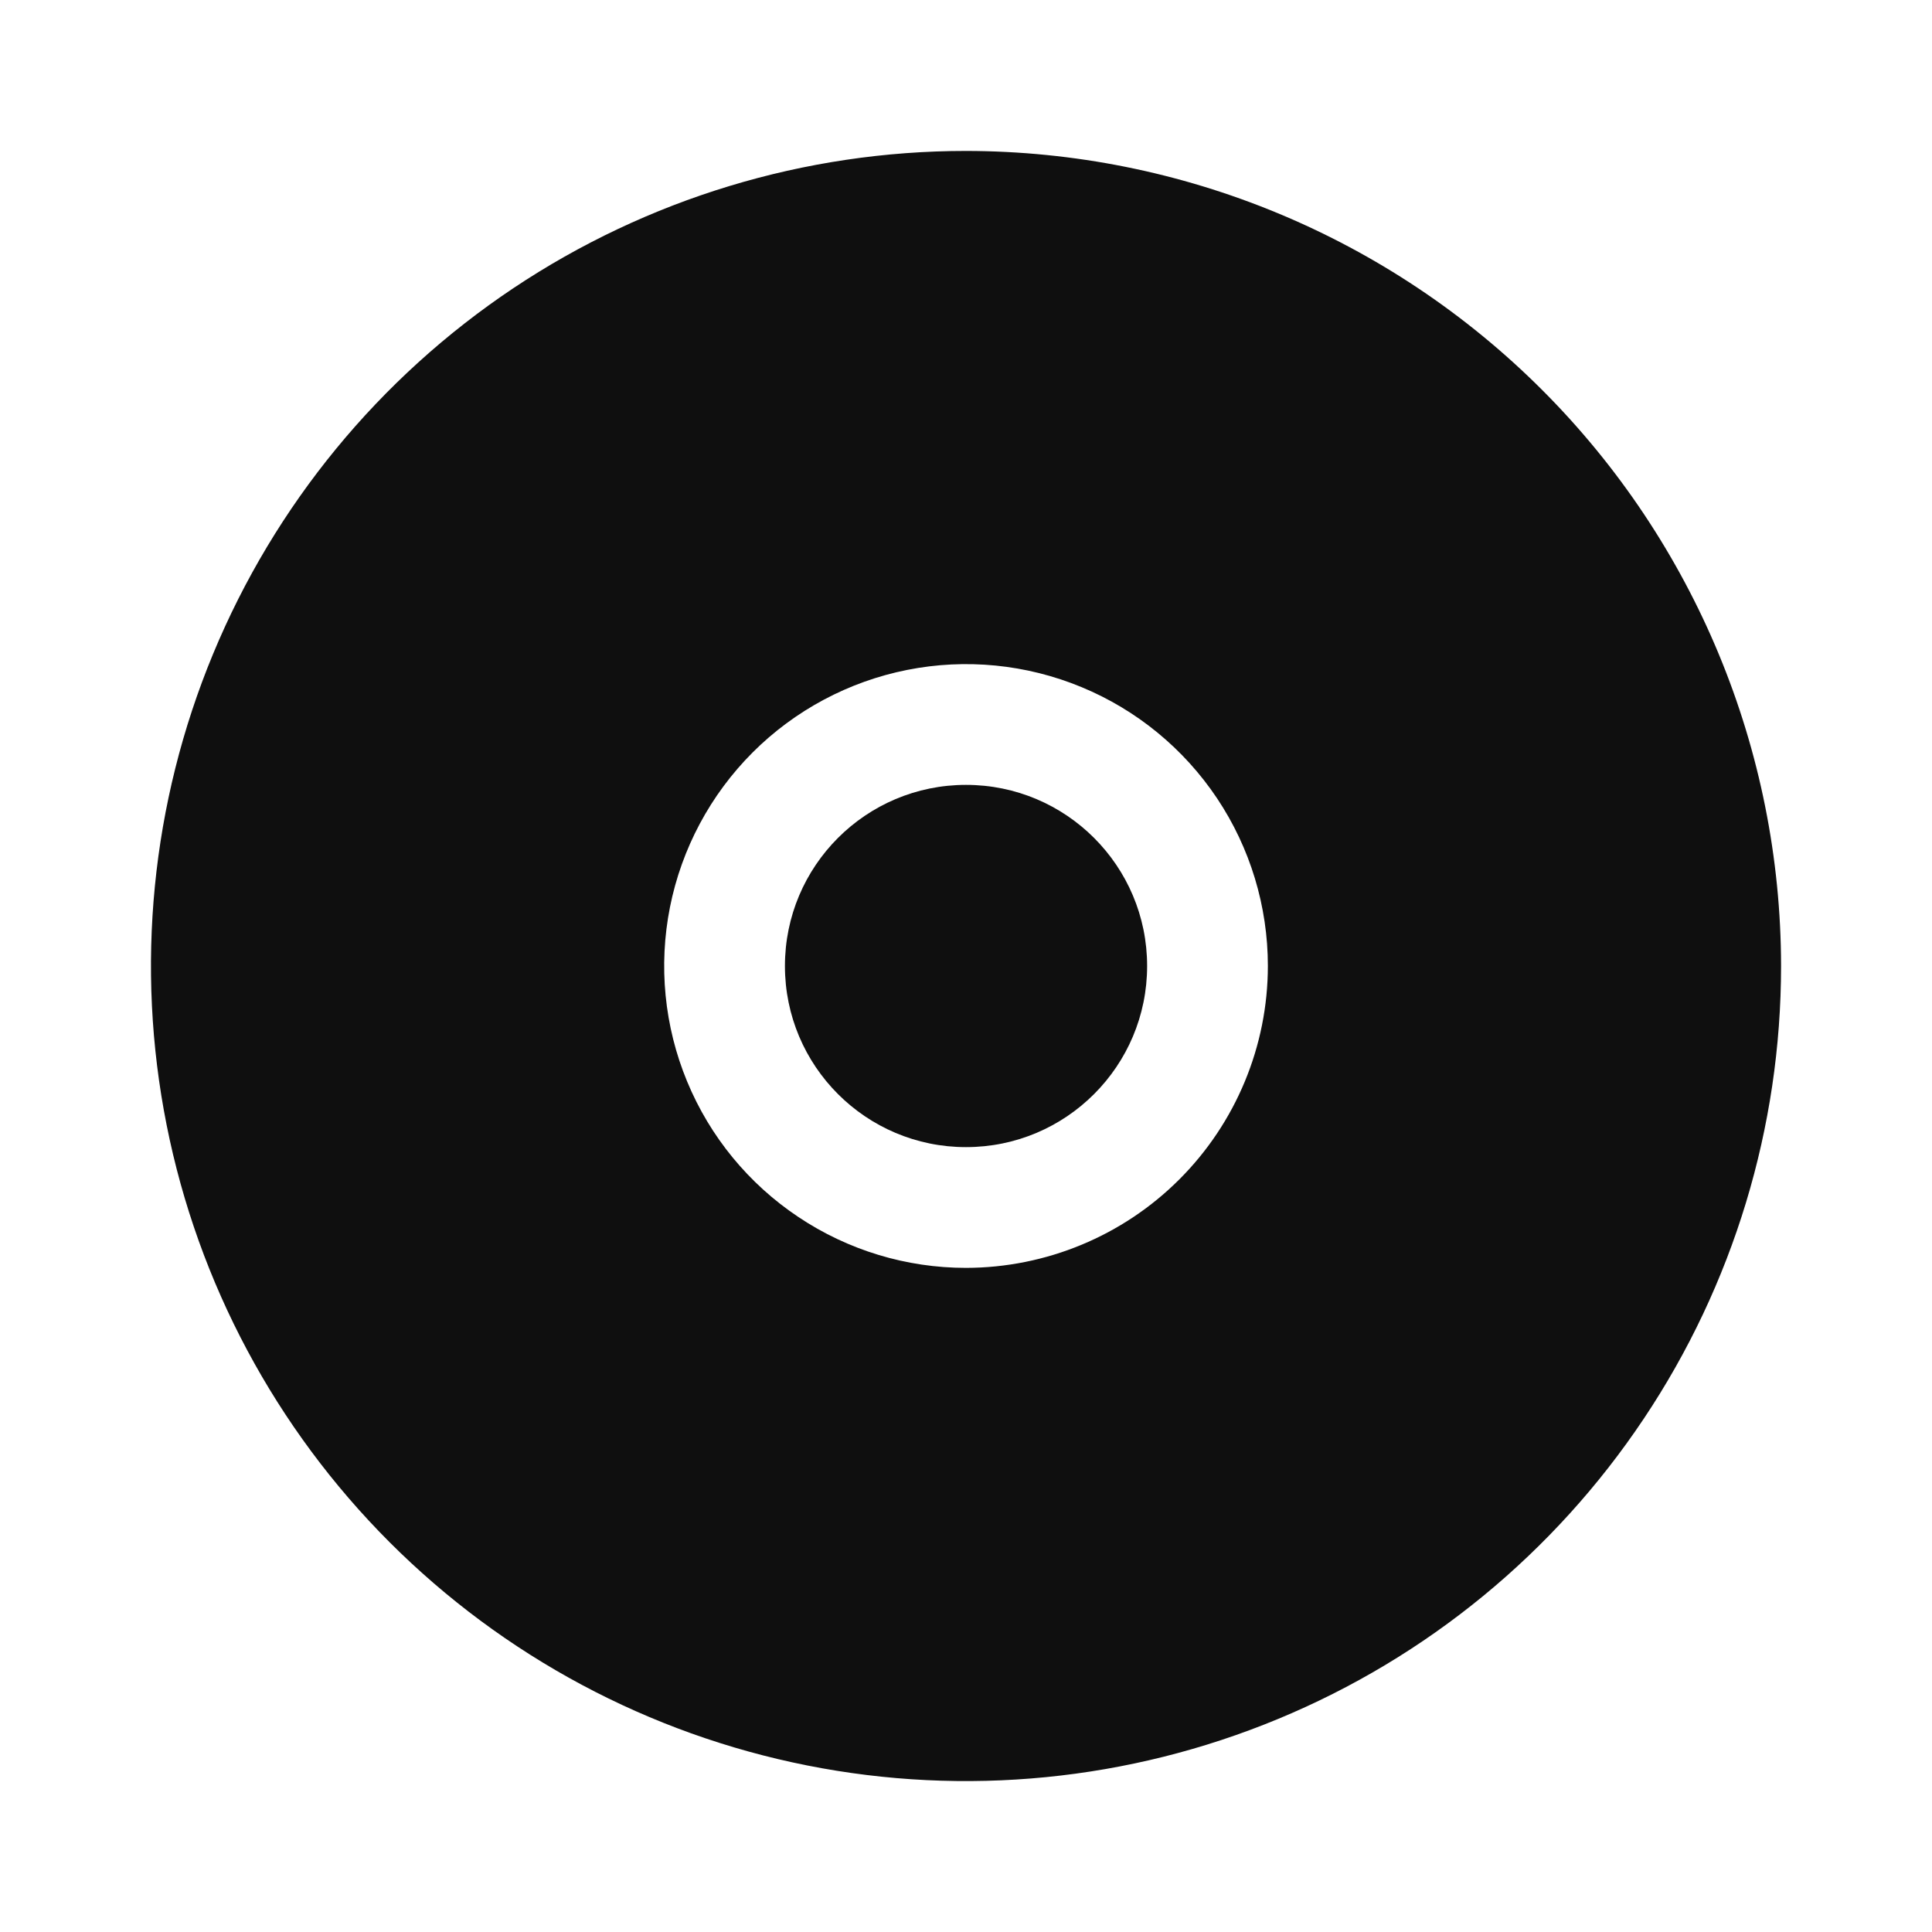 <svg width="32" height="32" viewBox="0 0 32 32" fill="none" xmlns="http://www.w3.org/2000/svg">
<path d="M19 16C19 17.657 17.657 19 16 19C14.344 19 13.001 17.657 13.001 16C13.001 14.343 14.344 13 16 13C17.657 13 19 14.343 19 16Z" fill="#0F0F0F"/>
<path d="M8.5 4.775C10.72 3.292 13.33 2.5 16 2.5C19.58 2.504 23.011 3.927 25.542 6.458C28.073 8.989 29.497 12.421 29.5 16C29.5 18.67 28.709 21.28 27.225 23.5C25.742 25.72 23.634 27.451 21.167 28.472C18.7 29.494 15.986 29.762 13.367 29.241C10.748 28.72 8.343 27.434 6.455 25.546C4.567 23.658 3.281 21.253 2.76 18.634C2.239 16.015 2.506 13.301 3.528 10.834C4.55 8.367 6.28 6.259 8.5 4.775ZM13.223 20.157C14.045 20.707 15.012 21 16 21C17.326 20.998 18.597 20.471 19.534 19.534C20.472 18.596 20.999 17.326 21 16C21 15.011 20.707 14.044 20.158 13.222C19.608 12.4 18.828 11.759 17.914 11.381C17 11.002 15.995 10.903 15.025 11.096C14.055 11.289 13.164 11.765 12.465 12.464C11.766 13.164 11.29 14.055 11.097 15.024C10.904 15.995 11.003 17 11.381 17.913C11.759 18.827 12.4 19.608 13.223 20.157Z" fill="#0F0F0F"/>
</svg>
